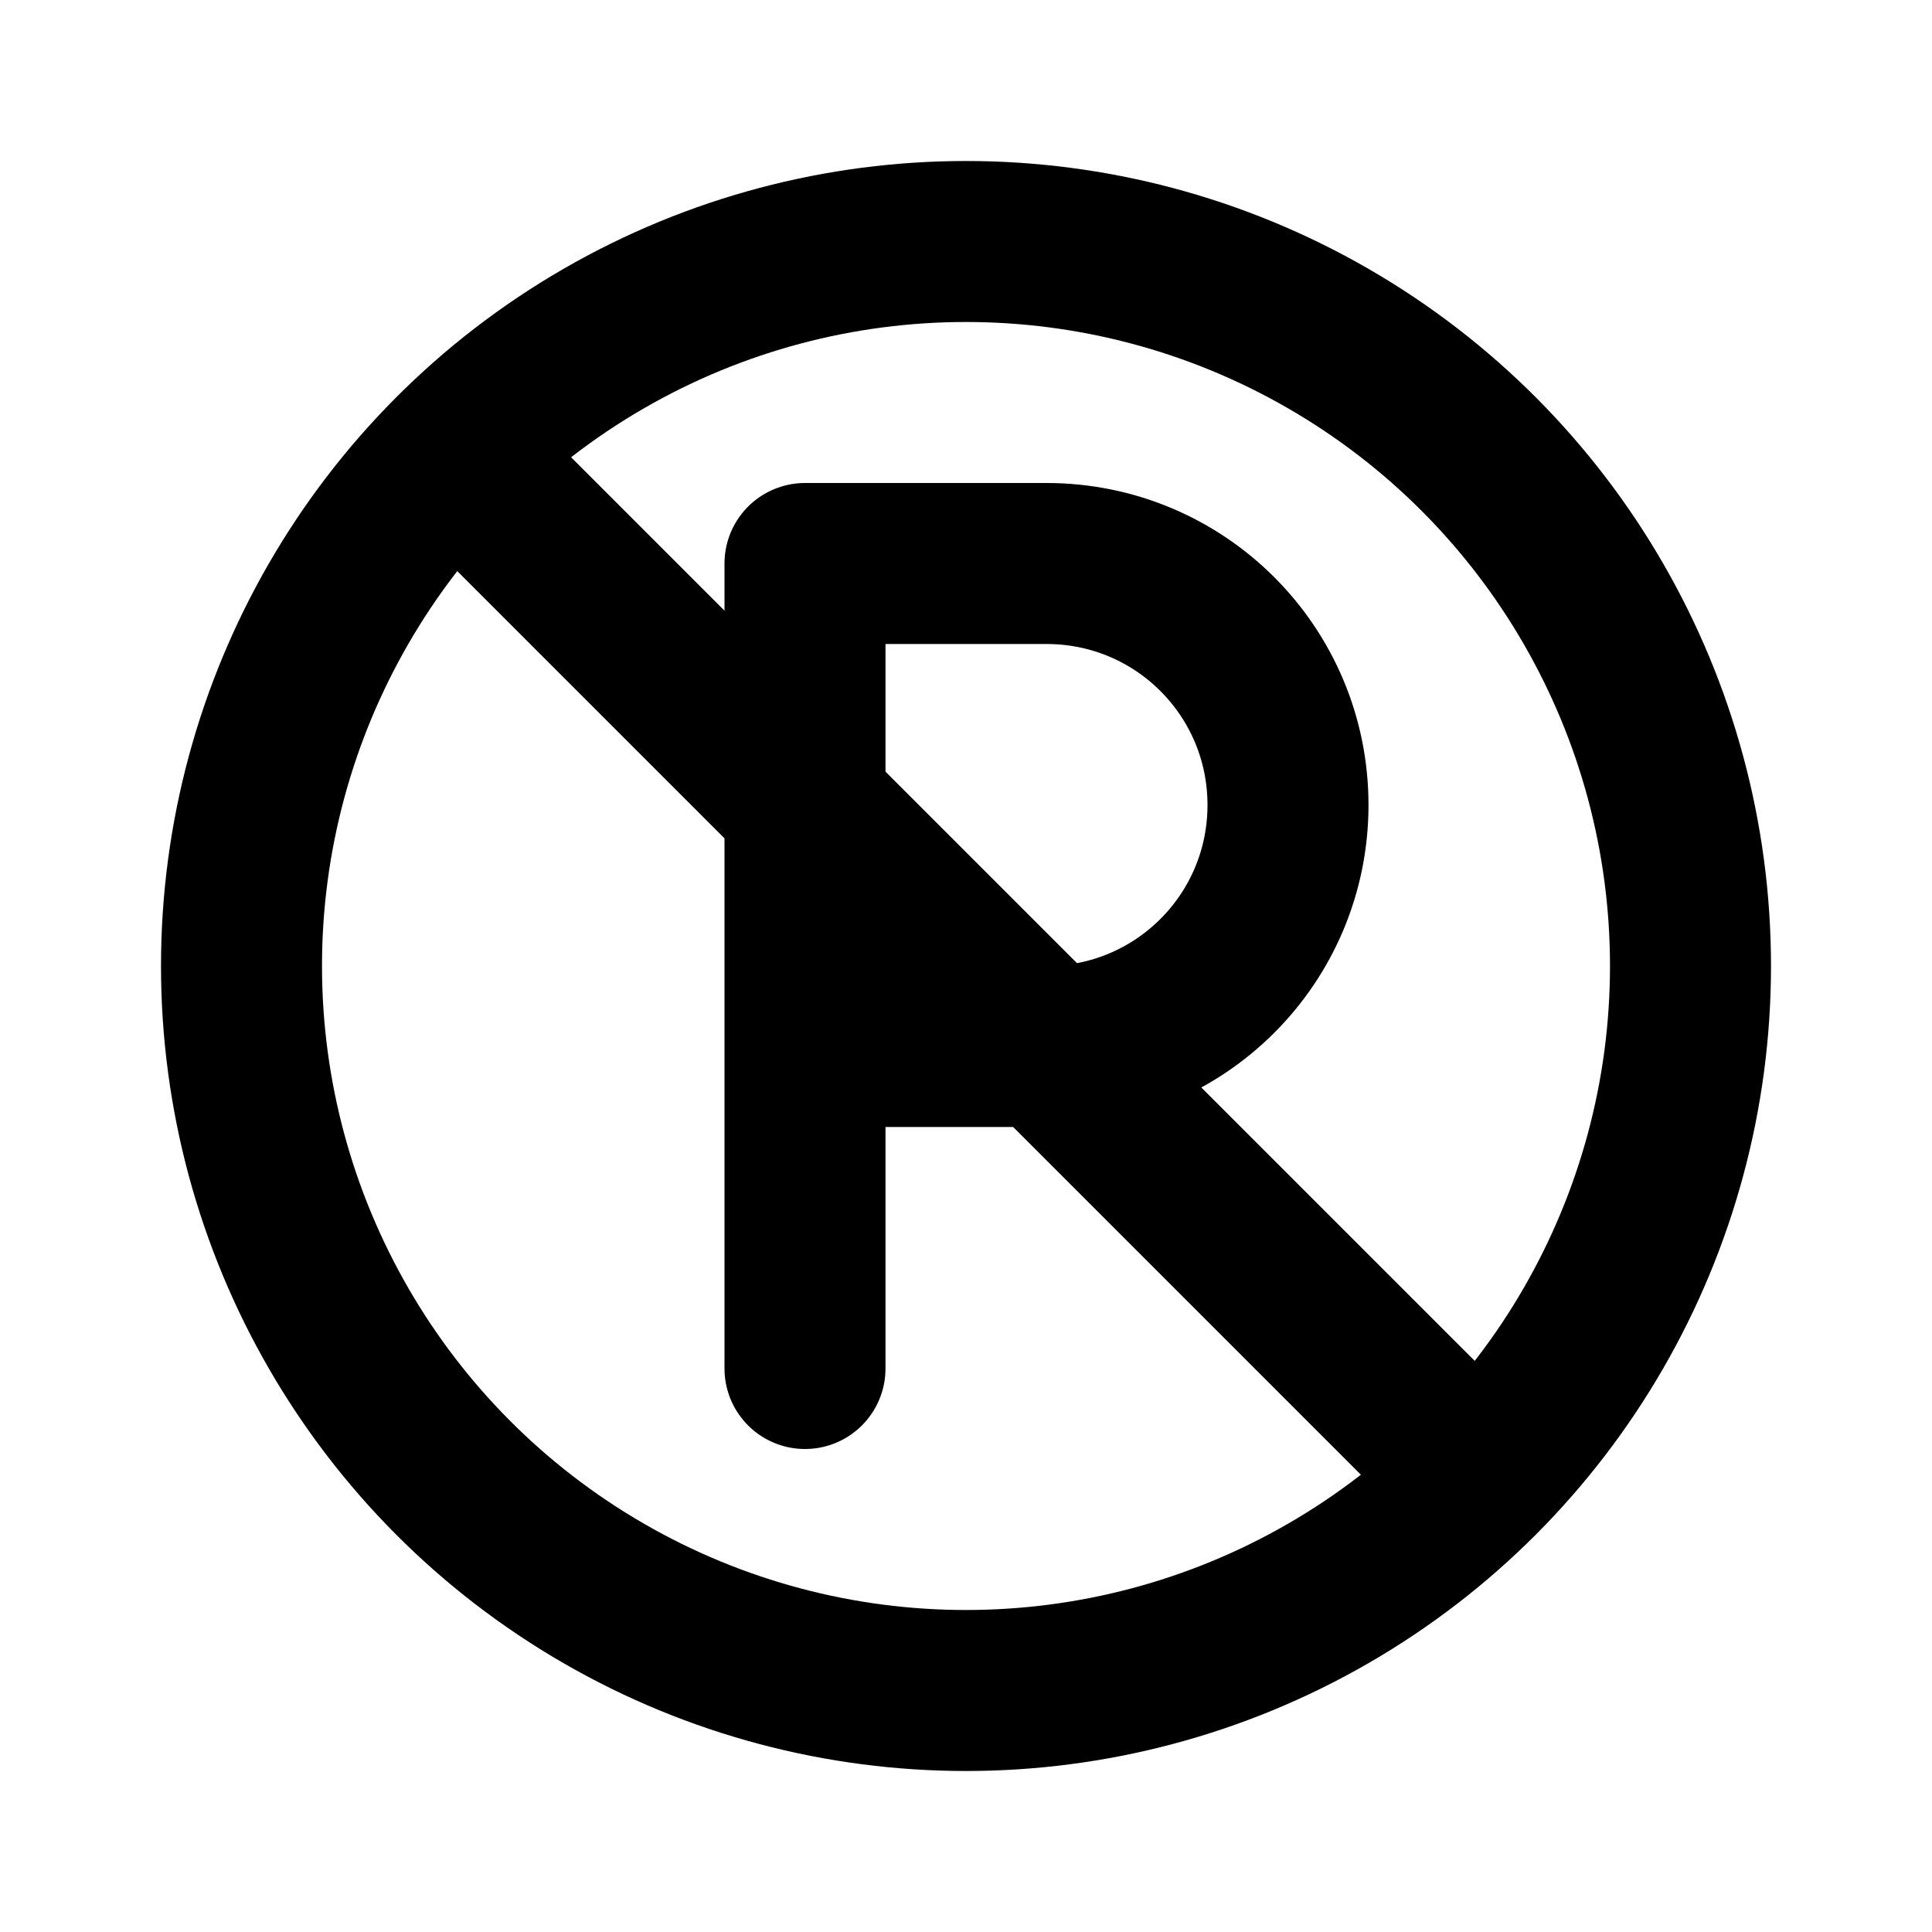 <svg xmlns="http://www.w3.org/2000/svg" viewBox="0 0 24 24" stroke="currentColor" stroke-linecap="round" stroke-linejoin="round" stroke-width="2" fill="none"><circle cx="12" cy="12" r="9"/><path d="M11 13h2c1.66 0 3-1.34 3-3h0c0-1.66-1.34-3-3-3h-3v10M6 6l12 12"/></svg>